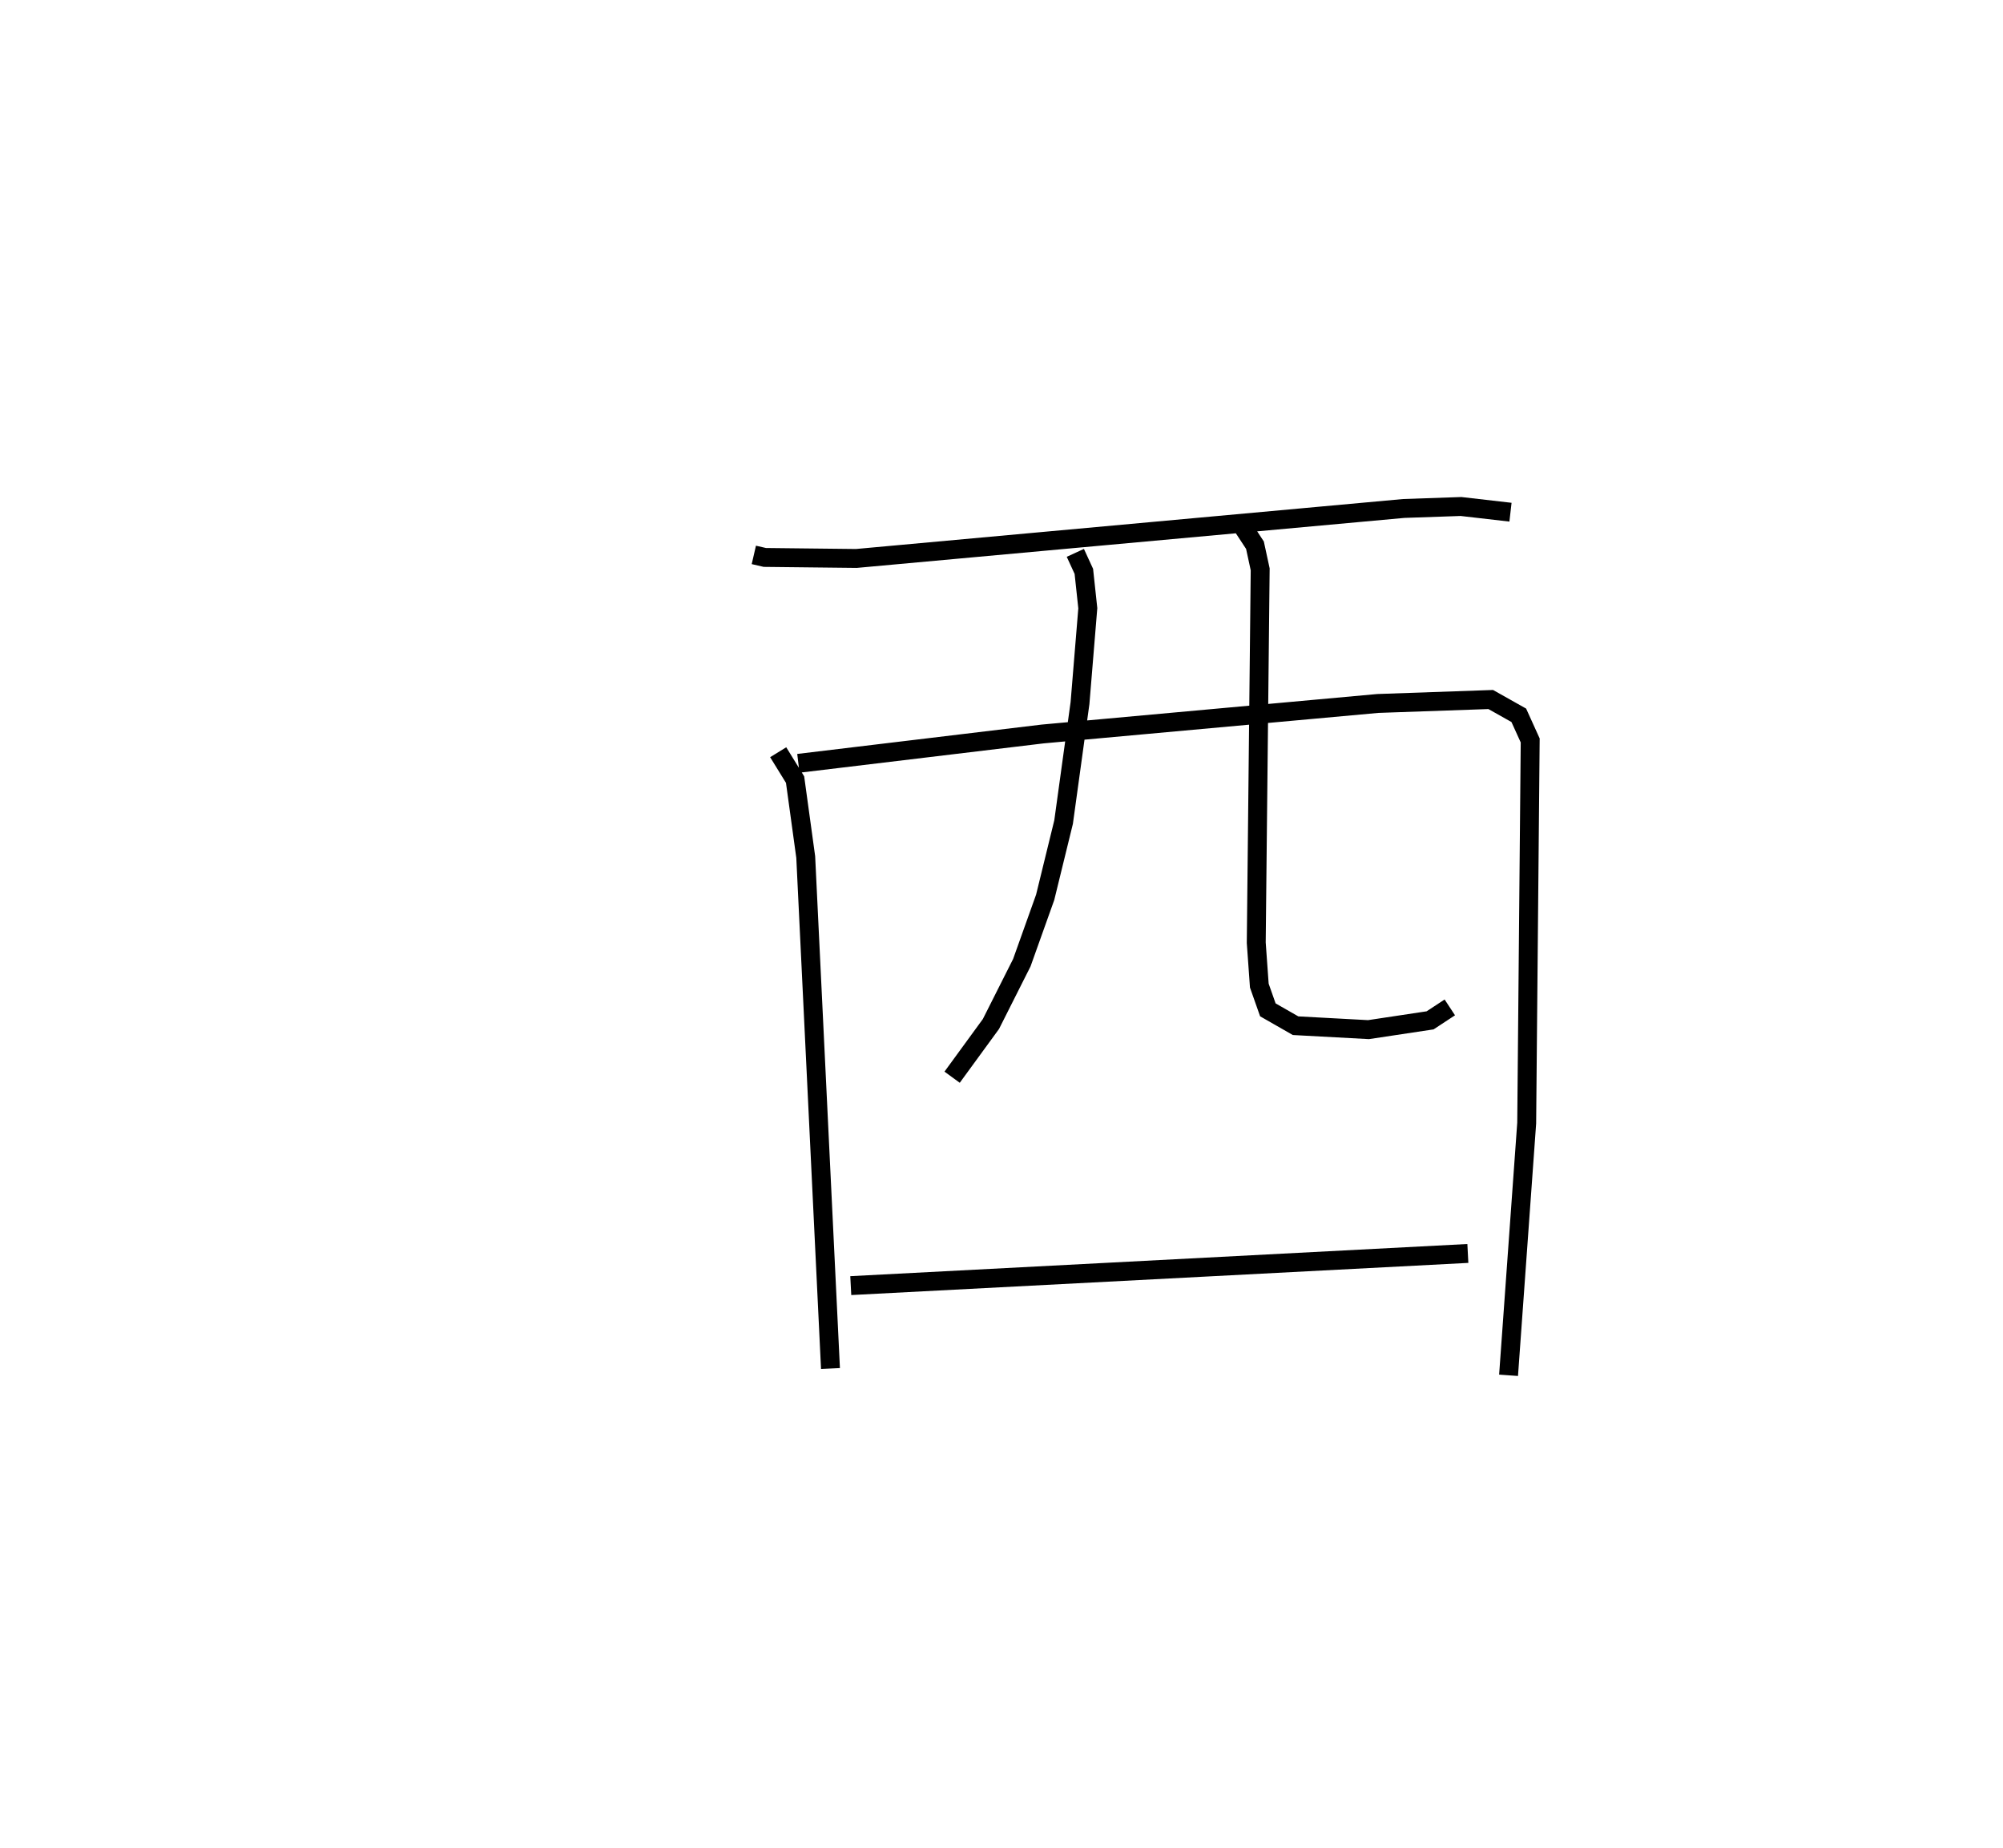 <?xml version="1.0" encoding="utf-8" ?>
<svg baseProfile="full" height="97.735" version="1.1" width="105.911" xmlns="http://www.w3.org/2000/svg" xmlns:ev="http://www.w3.org/2001/xml-events" xmlns:xlink="http://www.w3.org/1999/xlink"><defs /><rect fill="white" height="97.735" width="105.911" x="0" y="0" /><path d="M25,25 m0.0,0.0 m14.86,4.347 l0.58,0.134 4.84,0.054 l28.949,-2.644 3.024,-0.104 l2.616,0.301 m-38.721,12.695 l0.893,1.448 0.563,4.095 l1.309,27.051 m-1.698,-32.007 l12.915,-1.552 17.722,-1.614 l5.972,-0.209 1.484,0.835 l0.603,1.329 -0.185,20.238 l-0.959,13.338 m-22.907,-43.496 l0.45,0.979 0.209,1.95 l-0.412,5.014 -0.868,6.295 l-0.974,3.979 -1.235,3.459 l-1.633,3.242 -2.052,2.813 m15.379,-29.102 l0.634,0.966 0.276,1.275 l-0.208,19.748 0.162,2.268 l0.452,1.283 1.465,0.838 l3.857,0.208 3.257,-0.491 l1.042,-0.685 m-31.675,14.714 l32.629,-1.701 " fill="none" stroke="black" stroke-width="1" /></svg>